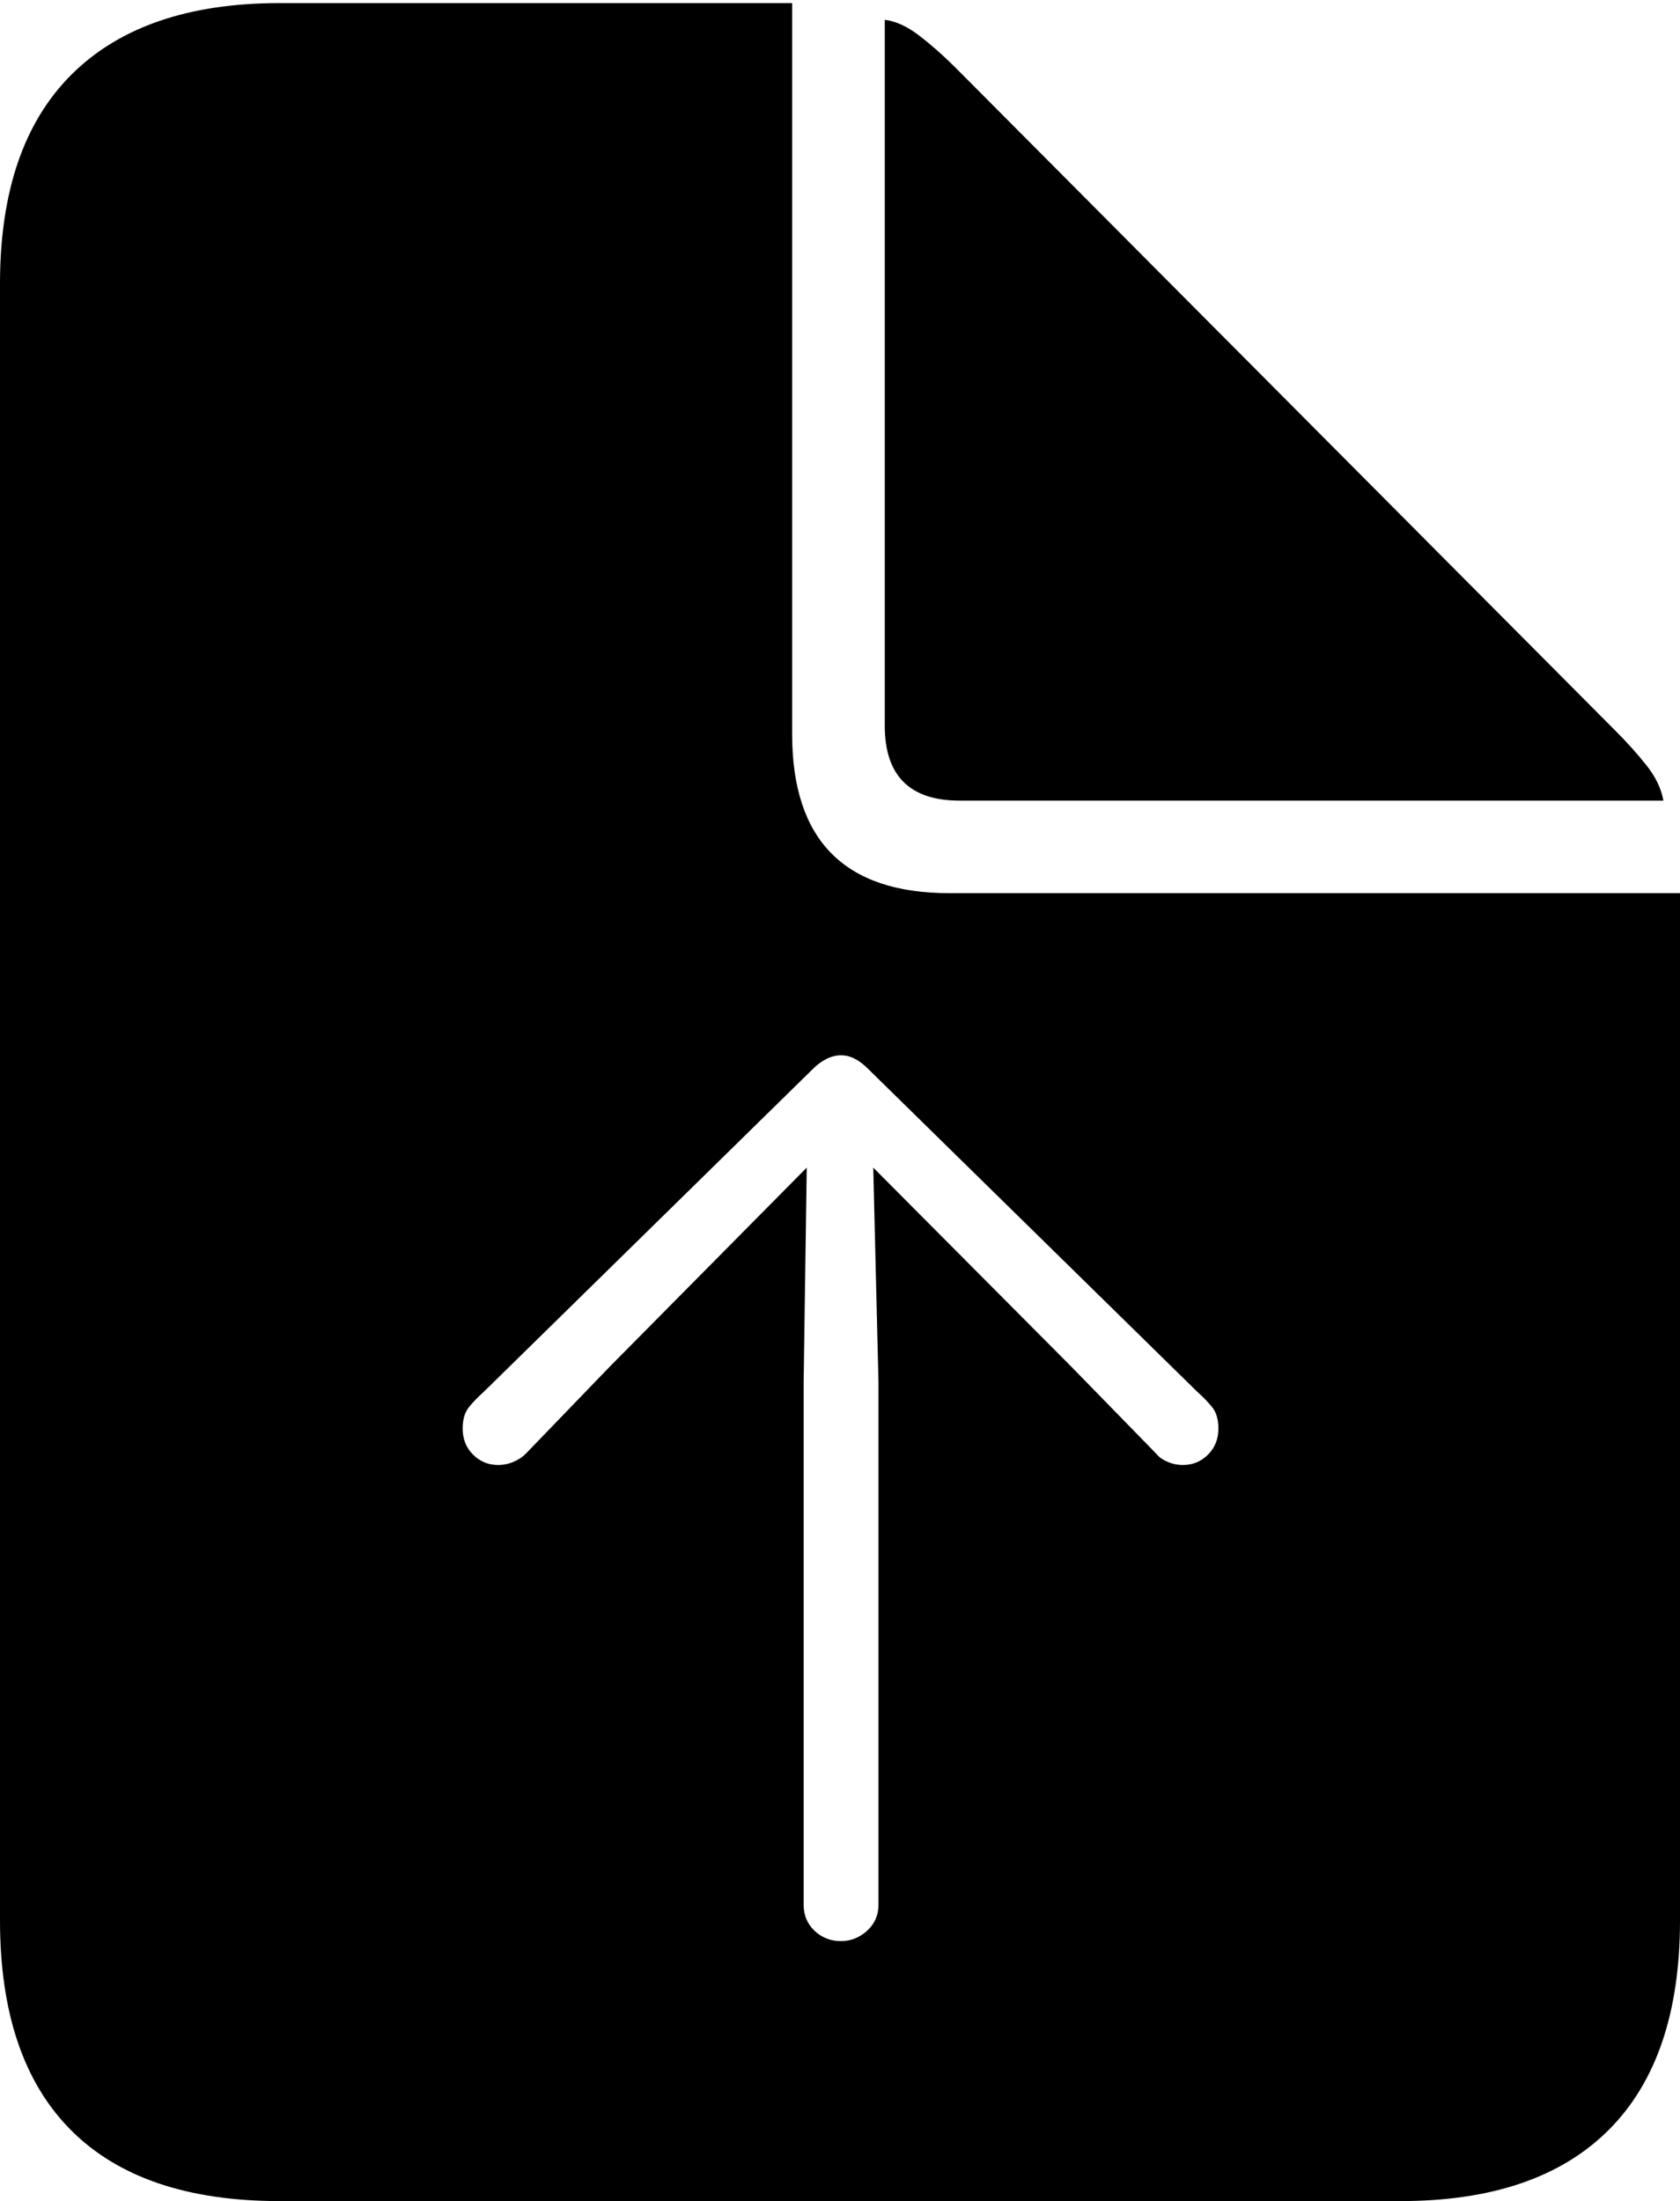 <?xml version="1.0" encoding="UTF-8"?>
<!--Generator: Apple Native CoreSVG 175-->
<!DOCTYPE svg
PUBLIC "-//W3C//DTD SVG 1.1//EN"
       "http://www.w3.org/Graphics/SVG/1.1/DTD/svg11.dtd">
<svg version="1.1" xmlns="http://www.w3.org/2000/svg" xmlns:xlink="http://www.w3.org/1999/xlink" width="15.781" height="20.674">
 <g>
  <rect height="20.674" opacity="0" width="15.781" x="0" y="0"/>
  <path d="M2.627 20.674L13.154 20.674Q14.443 20.674 15.112 20.005Q15.781 19.336 15.781 18.037L15.781 8.389L8.916 8.389Q7.441 8.389 7.441 6.895L7.441 0.029L2.627 0.029Q1.348 0.029 0.674 0.698Q0 1.367 0 2.666L0 18.037Q0 19.336 0.664 20.005Q1.328 20.674 2.627 20.674ZM9.014 7.52L15.625 7.52Q15.596 7.354 15.469 7.192Q15.342 7.031 15.166 6.855L8.975 0.635Q8.809 0.469 8.638 0.337Q8.467 0.205 8.311 0.186L8.311 6.816Q8.311 7.52 9.014 7.52ZM7.9 18.232Q7.754 18.232 7.651 18.135Q7.549 18.037 7.549 17.891L7.549 12.988L7.578 10.967L5.732 12.832L4.941 13.652Q4.893 13.701 4.824 13.73Q4.756 13.76 4.678 13.76Q4.541 13.76 4.443 13.662Q4.346 13.565 4.346 13.418Q4.346 13.291 4.404 13.218Q4.463 13.145 4.541 13.076L7.637 10.039Q7.695 9.98 7.764 9.946Q7.832 9.912 7.9 9.912Q7.969 9.912 8.032 9.946Q8.096 9.98 8.154 10.039L11.25 13.076Q11.328 13.145 11.387 13.218Q11.445 13.291 11.445 13.418Q11.445 13.565 11.348 13.662Q11.25 13.76 11.113 13.76Q11.035 13.76 10.967 13.73Q10.898 13.701 10.859 13.652L10.059 12.832L8.203 10.967L8.252 12.988L8.252 17.891Q8.252 18.037 8.145 18.135Q8.037 18.232 7.9 18.232Z" fill="#000000"/>
 </g>
</svg>
